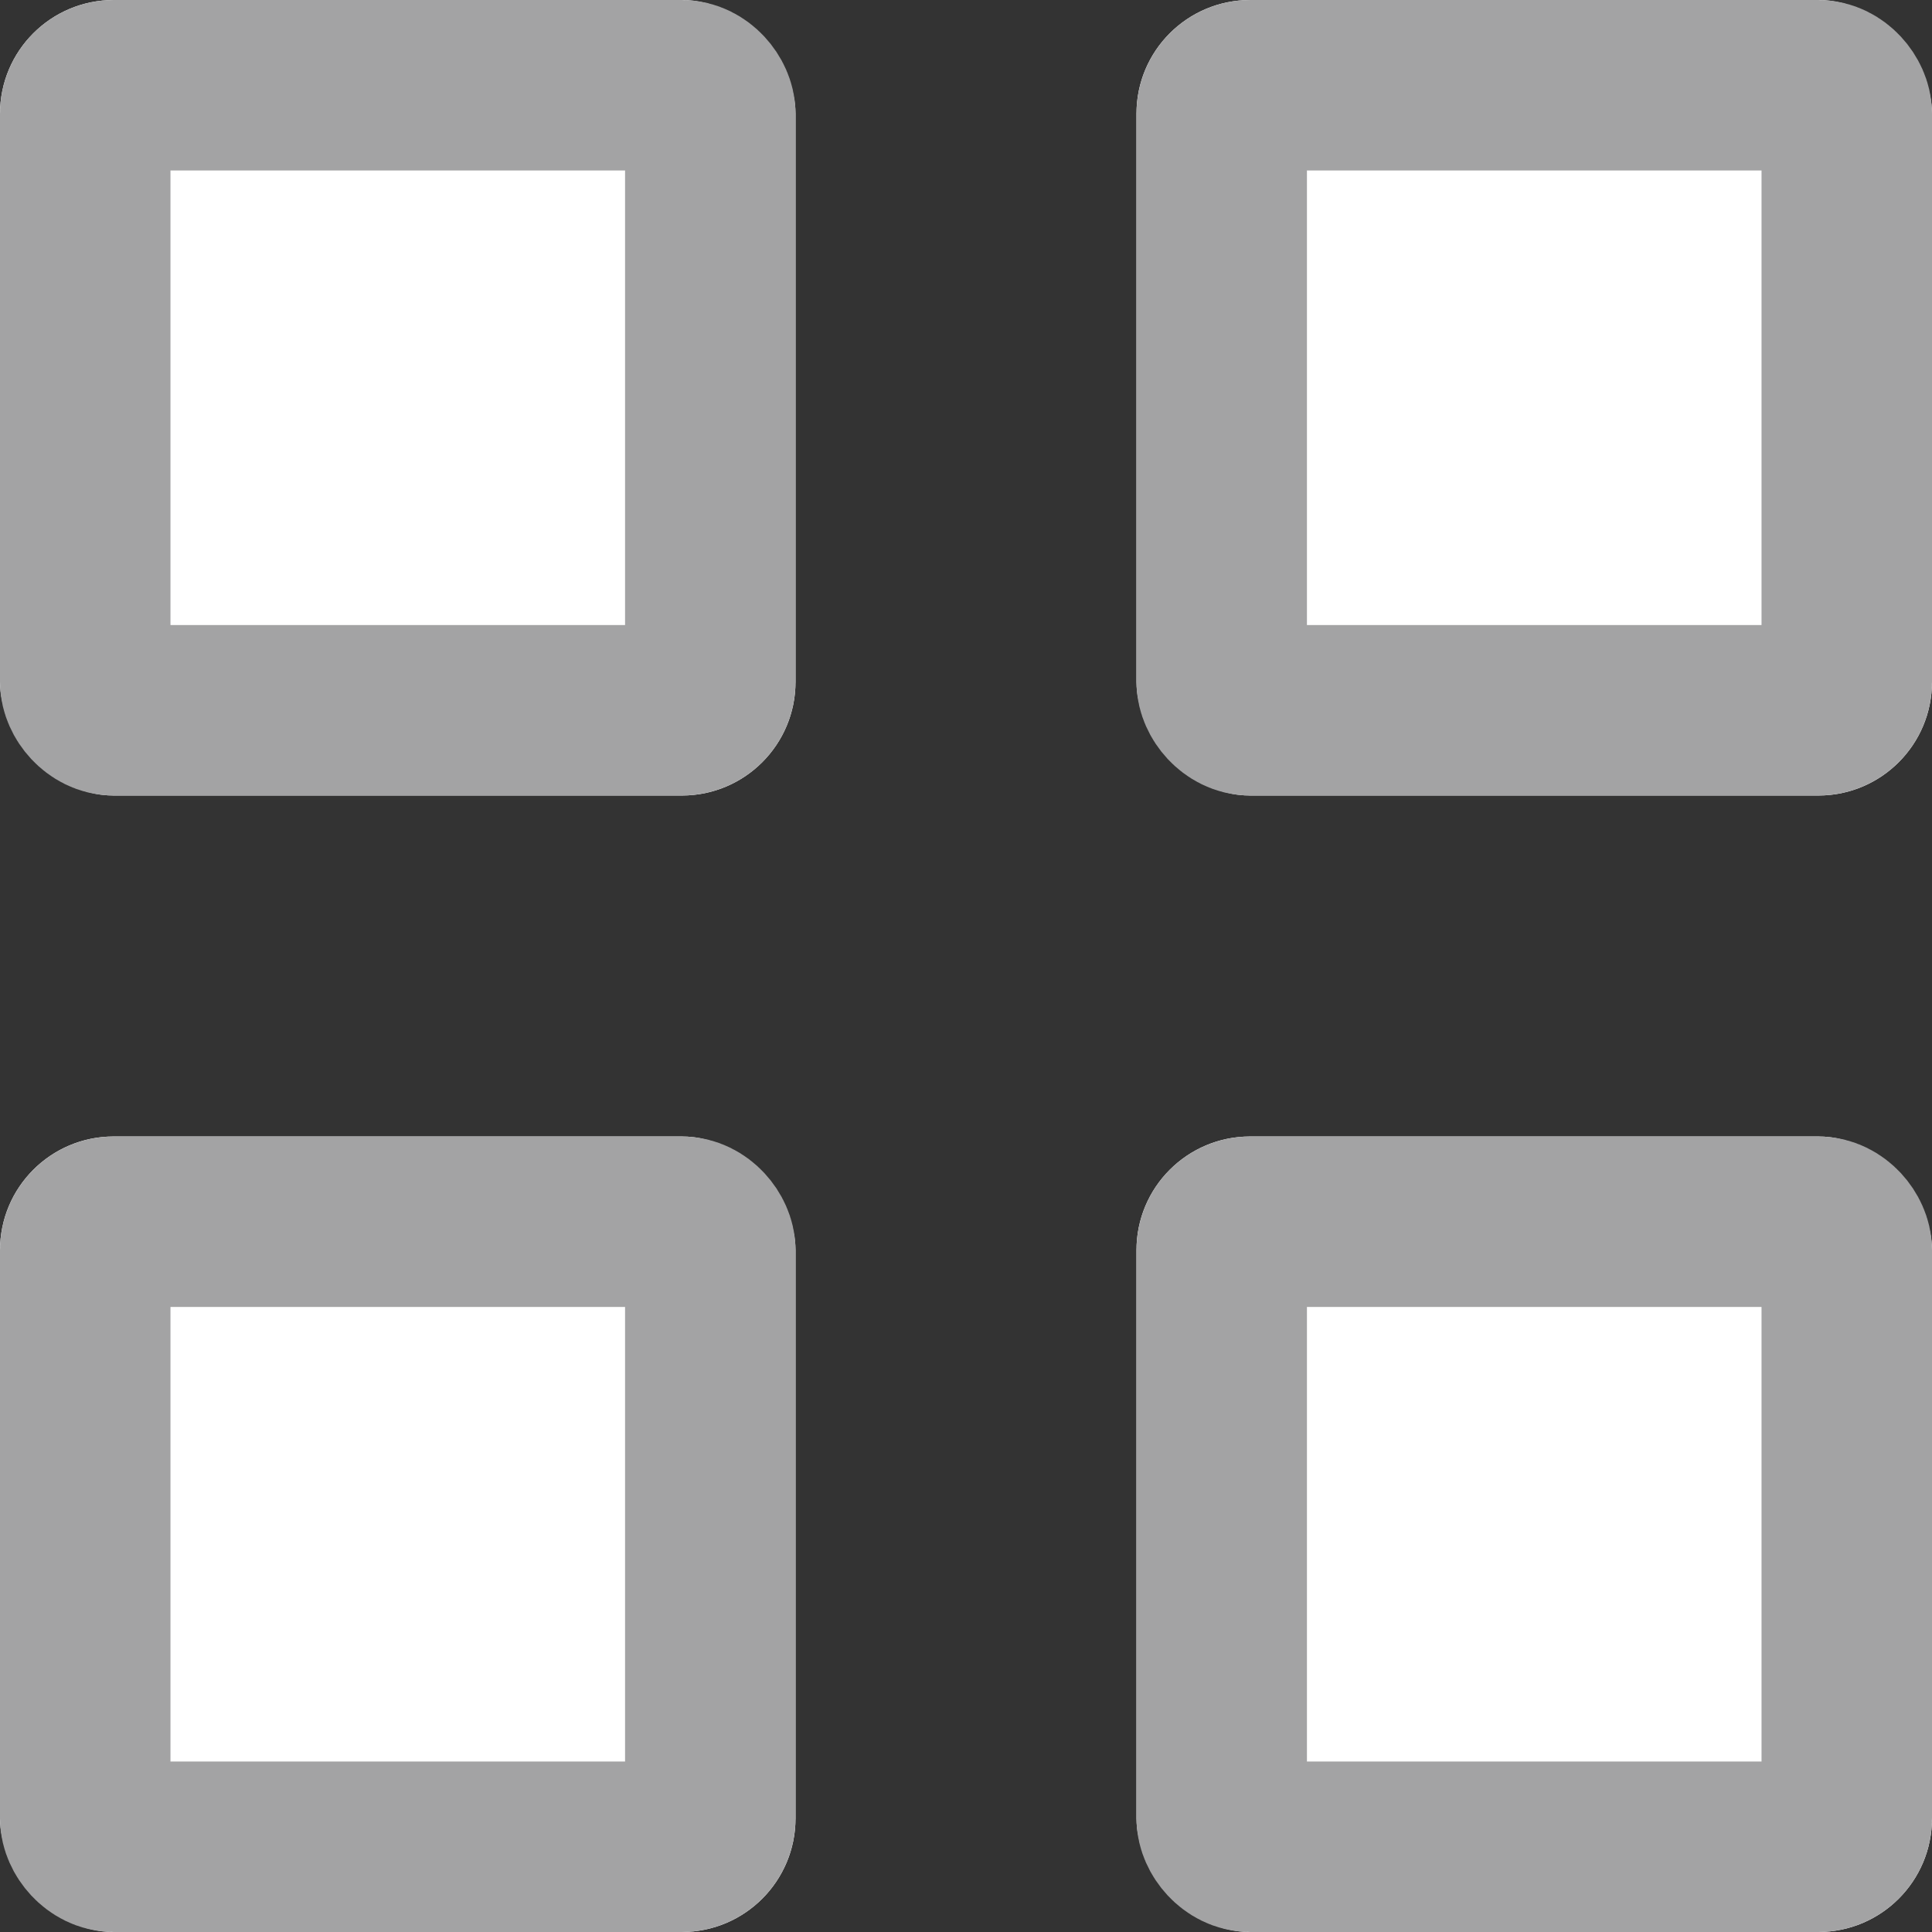 <svg xmlns="http://www.w3.org/2000/svg" width="17" height="17" viewBox="0 0 17 17">
  <rect x="0" y="0" width="17" height="17" fill="#333333" stroke="none"/>
  <g id="dashboard" transform="translate(0 -0.163)">
    <g id="Rectangle_135" data-name="Rectangle 135" transform="translate(0 0.163)" fill="#fff" stroke="#a3a3a4" stroke-width="1.5">
      <rect width="7" height="7" rx="1" stroke="none"/>
      <rect x="0.75" y="0.75" width="5.5" height="5.5" rx="0.25" fill="none"/>
    </g>
    <g id="Rectangle_138" data-name="Rectangle 138" transform="translate(10 10.163)" fill="#fff" stroke="#a3a3a4" stroke-width="1.5">
      <rect width="7" height="7" rx="1" stroke="none"/>
      <rect x="0.75" y="0.75" width="5.5" height="5.5" rx="0.25" fill="none"/>
    </g>
    <g id="Rectangle_139" data-name="Rectangle 139" transform="translate(10 0.163)" fill="#fff" stroke="#a3a3a4" stroke-width="1.5">
      <rect width="7" height="7" rx="1" stroke="none"/>
      <rect x="0.75" y="0.75" width="5.5" height="5.5" rx="0.25" fill="none"/>
    </g>
    <g id="Rectangle_140" data-name="Rectangle 140" transform="translate(0 10.163)" fill="#fff" stroke="#a3a3a4" stroke-width="1.5">
      <rect width="7" height="7" rx="1" stroke="none"/>
      <rect x="0.75" y="0.75" width="5.5" height="5.5" rx="0.25" fill="none"/>
    </g>
  </g>
</svg>
